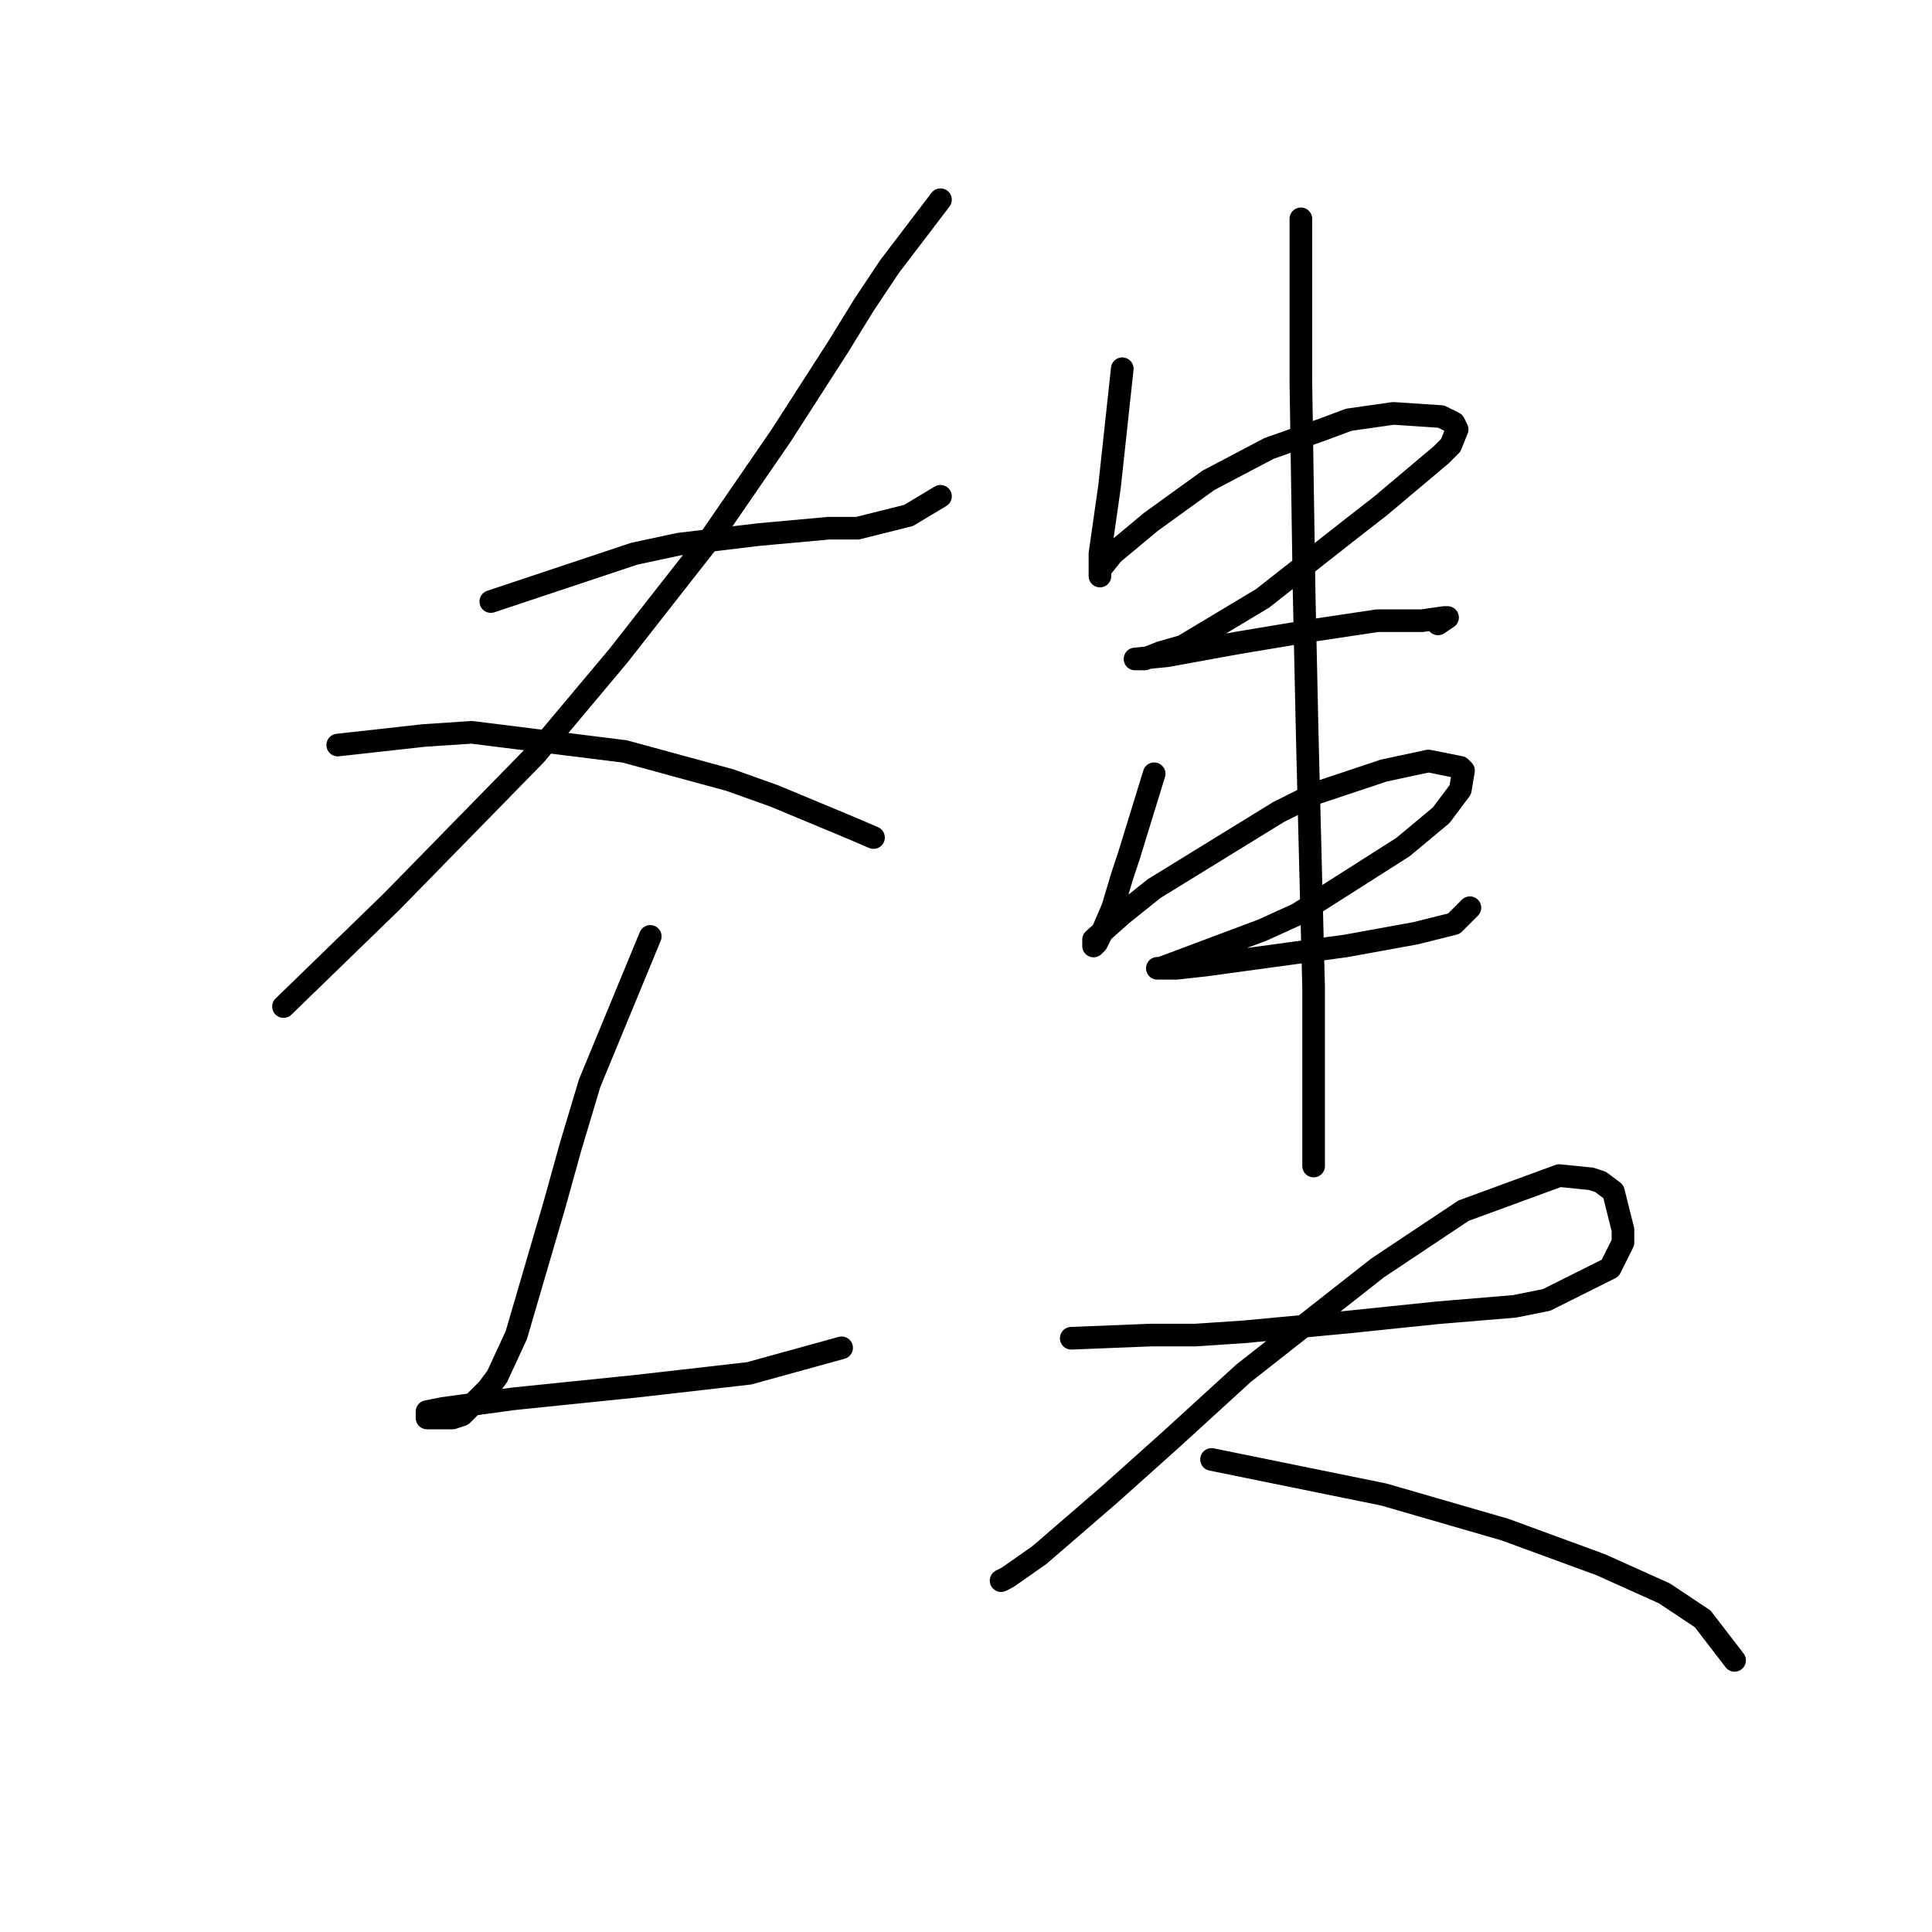 <?xml version="1.0" standalone="no"?>
    <svg width="256" height="256" xmlns="http://www.w3.org/2000/svg" version="1.1">
    <polyline stroke="black" stroke-width="3" stroke-linecap="round" fill="transparent" stroke-linejoin="round" points="65.034 79.708 84.05 73.369 89.967 72.102 100.531 70.834 109.828 69.989 113.631 69.989 120.393 68.298 124.619 65.763 124.619 65.763 " />
        <polyline stroke="black" stroke-width="3" stroke-linecap="round" fill="transparent" stroke-linejoin="round" points="124.619 26.462 117.857 35.337 114.477 40.408 111.096 45.901 103.489 57.734 94.192 71.256 81.938 86.892 70.95 99.992 51.934 119.431 37.566 133.376 37.566 133.376 " />
        <polyline stroke="black" stroke-width="3" stroke-linecap="round" fill="transparent" stroke-linejoin="round" points="44.75 98.724 56.16 97.457 62.499 97.034 82.783 99.57 96.728 103.373 102.644 105.486 112.786 109.712 115.744 110.979 115.744 110.979 " />
        <polyline stroke="black" stroke-width="3" stroke-linecap="round" fill="transparent" stroke-linejoin="round" points="86.163 124.08 78.134 143.518 75.599 151.97 73.486 159.577 68.415 176.903 65.879 182.396 64.612 184.087 61.231 187.467 59.963 187.89 57.428 187.89 56.582 187.89 56.582 187.045 58.695 186.622 67.992 185.354 84.473 183.664 99.264 181.974 111.518 178.593 111.518 178.593 " />
        <polyline stroke="black" stroke-width="3" stroke-linecap="round" fill="transparent" stroke-linejoin="round" points="148.706 48.859 147.016 64.495 146.593 67.453 145.748 73.369 145.748 75.905 145.748 76.327 145.748 75.905 145.748 75.482 147.438 73.369 152.509 69.143 160.116 63.65 168.145 59.424 175.329 56.889 178.71 55.621 184.626 54.776 190.965 55.198 192.655 56.043 193.077 56.889 192.232 59.001 190.965 60.269 182.935 67.031 179.132 69.989 167.3 79.286 160.961 83.089 156.735 85.624 153.777 86.469 151.664 87.315 150.819 87.315 150.396 87.315 154.622 86.892 163.919 85.202 174.061 83.511 182.513 82.244 188.429 82.244 191.387 81.821 191.81 81.821 190.542 82.666 190.542 82.666 " />
        <polyline stroke="black" stroke-width="3" stroke-linecap="round" fill="transparent" stroke-linejoin="round" points="152.932 102.528 149.551 113.515 148.706 116.05 147.438 120.276 146.171 123.234 145.325 124.925 144.903 125.347 144.903 124.502 148.706 121.121 152.932 117.741 169.413 107.599 174.484 105.063 183.358 102.105 189.274 100.837 193.5 101.683 193.923 102.105 193.5 104.641 190.965 108.021 185.893 112.247 171.948 121.121 167.3 123.234 157.158 127.038 153.777 128.305 153.354 128.305 155.89 128.305 159.693 127.883 178.287 125.347 187.584 123.657 192.655 122.389 194.768 120.276 194.768 120.276 " />
        <polyline stroke="black" stroke-width="3" stroke-linecap="round" fill="transparent" stroke-linejoin="round" points="172.371 28.998 172.371 43.788 172.371 50.55 172.793 78.018 173.216 97.457 173.639 114.36 174.061 130.841 174.061 141.828 174.061 148.59 174.061 152.815 174.061 154.506 174.061 154.506 " />
        <polyline stroke="black" stroke-width="3" stroke-linecap="round" fill="transparent" stroke-linejoin="round" points="141.945 177.325 152.509 176.903 158.425 176.903 164.764 176.48 178.287 175.212 190.542 173.945 200.684 173.099 204.91 172.254 213.362 168.028 215.052 164.648 215.052 162.957 213.784 157.886 212.094 156.619 210.826 156.196 206.6 155.773 193.923 160.422 182.513 168.028 170.68 177.325 164.764 181.974 155.045 190.848 147.016 198.032 137.719 206.061 133.493 209.019 132.648 209.442 132.648 209.442 " />
        <polyline stroke="black" stroke-width="3" stroke-linecap="round" fill="transparent" stroke-linejoin="round" points="160.538 193.384 183.358 198.032 199.416 202.68 212.094 207.329 220.546 211.132 225.617 214.513 229.842 220.006 229.842 220.006 " />
        </svg>